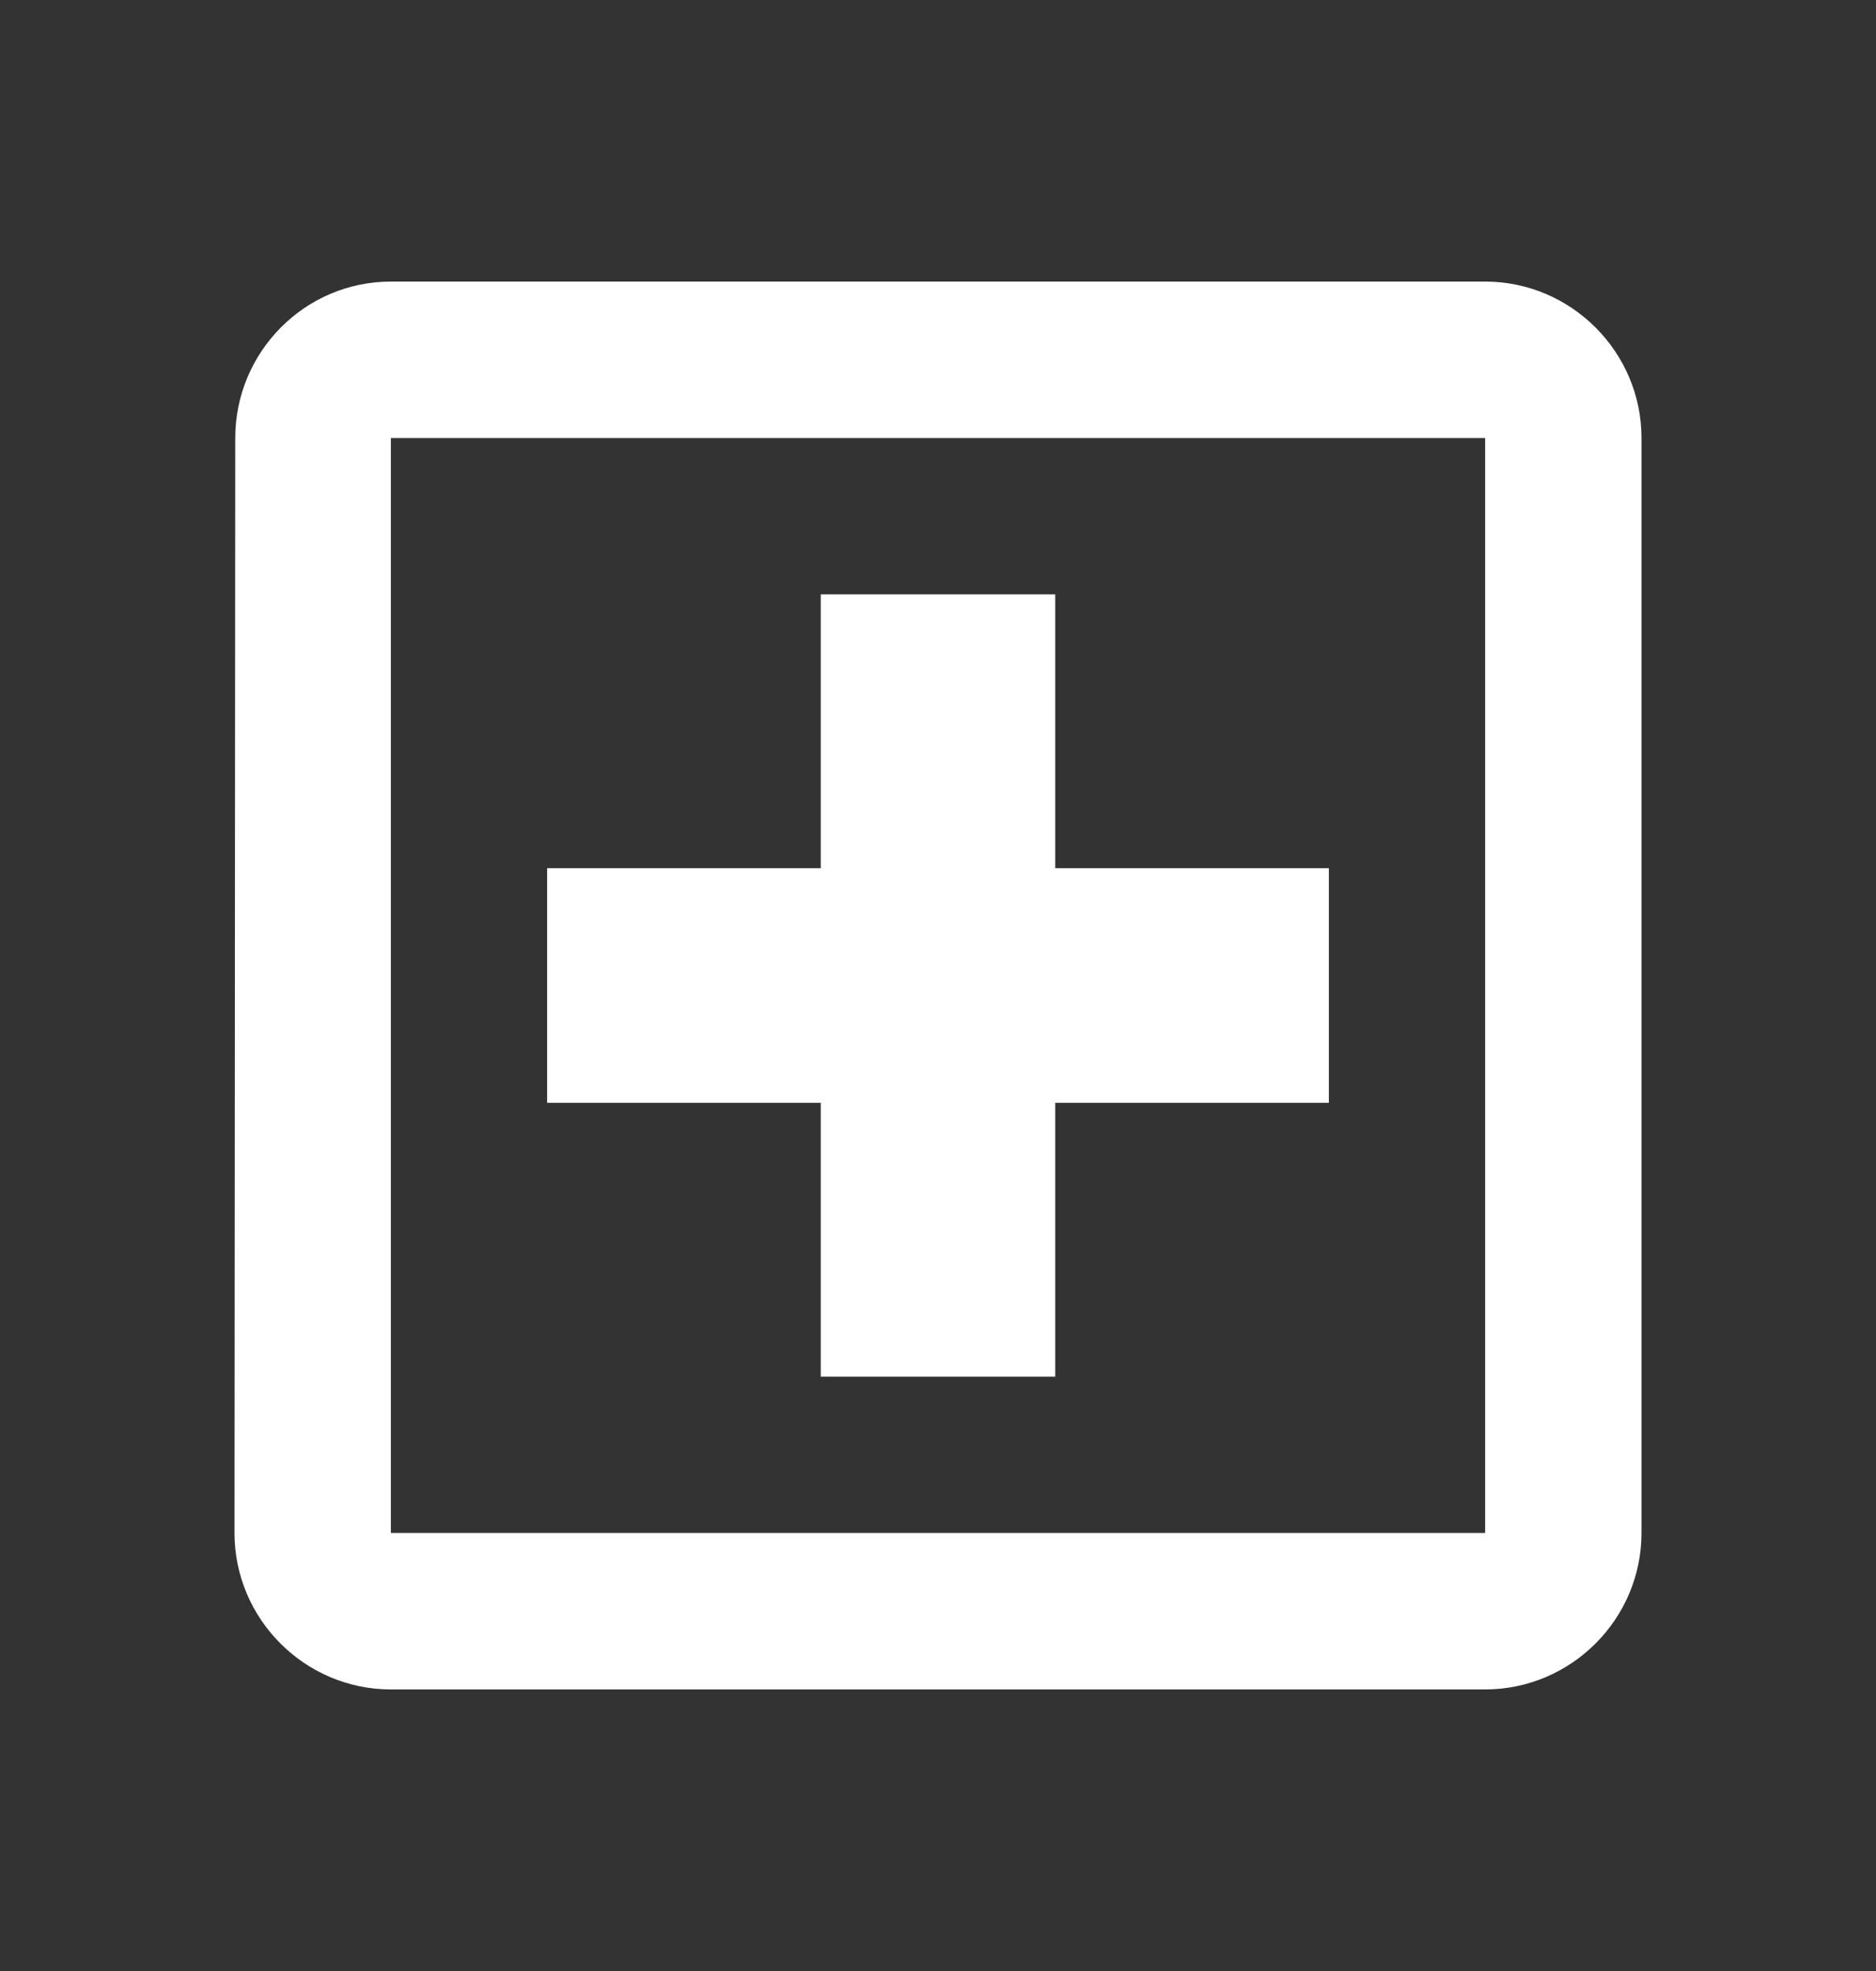 <svg width="20" height="21" viewBox="0 0 20 21" fill="none" xmlns="http://www.w3.org/2000/svg">
<rect x="0" y="0" width="20" height="21" fill="#333333" stroke="none"/>
<g clip-path="url(#clip0_399_52964)">
<path d="M15.833 3H4.167C3.25 3 2.508 3.75 2.508 4.667L2.5 16.333C2.5 17.25 3.25 18 4.167 18H15.833C16.75 18 17.5 17.25 17.5 16.333V4.667C17.5 3.75 16.75 3 15.833 3ZM15.833 16.333H4.167V4.667H15.833V16.333ZM8.75 14.667H11.25V11.75H14.167V9.25H11.25V6.333H8.75V9.25H5.833V11.75H8.75V14.667Z" fill="white"/>
</g>
<defs>
<clipPath id="clip0_399_52964">
<rect width="20" height="20" fill="white" transform="translate(0 0.5)"/>
</clipPath>
</defs>
</svg>
